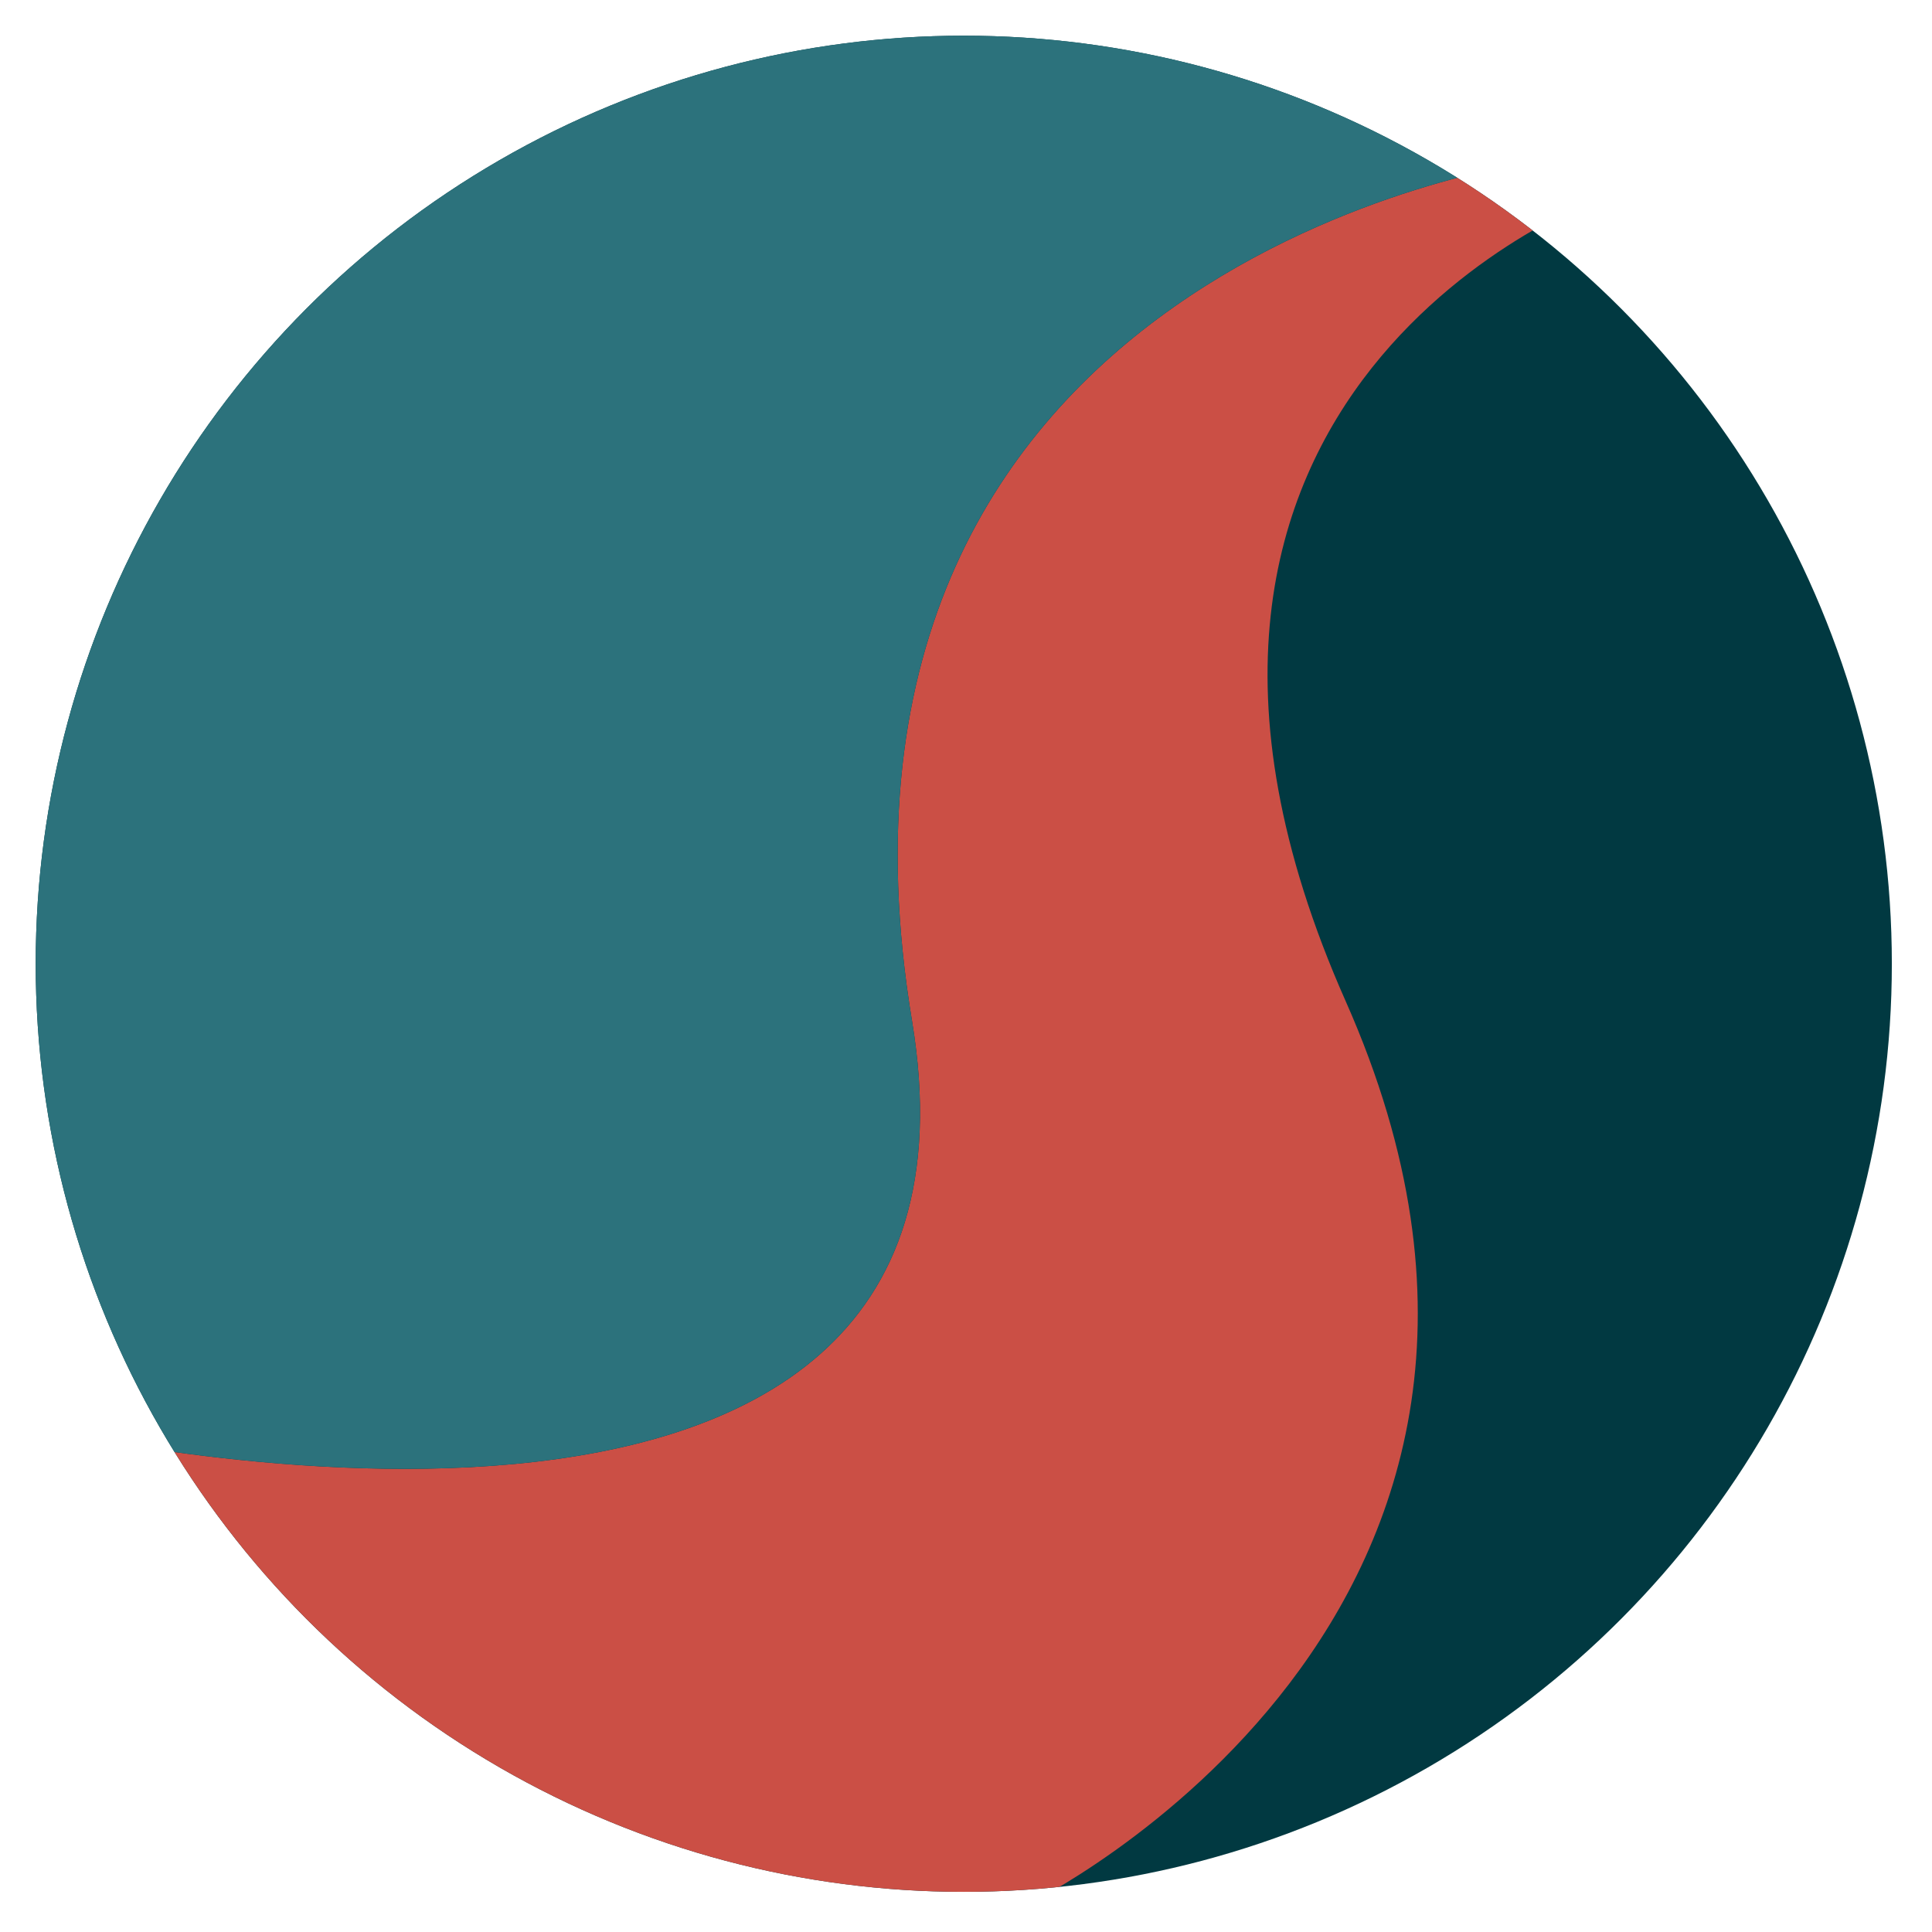 <svg xmlns="http://www.w3.org/2000/svg" xmlns:xlink="http://www.w3.org/1999/xlink" viewBox="0 0 1082.5 1082.5"><defs><style>.a{fill:none;}.b{filter:url(#a);}.c{fill:#013941;}.d{clip-path:url(#b);}.e{fill:#cb4f45;}.f{fill:#2c727c;}</style><filter id="a" name="DropShadow"><feDropShadow stdDeviation="20" dx="0" dy="0" flood-color="#CB4F45"/></filter><clipPath id="b"><circle class="a" cx="540" cy="540" r="520"/></clipPath></defs><rect class="a" width="1082.5" height="1082.5"/><g class="b"><circle class="c" cx="540" cy="540" r="520"/></g><g class="d"><path class="e" d="M898,110c-11-4.39-30-15.52-41-19,0,0-416.55,56-346,481C570.52,930.54,20,799.73,20,799.73c18,19,27.19,242.35,242,237.27,44.51-1,270.34,43.36,314,30,0,0,331-161,178-506S898,110,898,110Z"/></g><g class="d"><path class="f" d="M857,91S440.45,147,511,572C570.52,930.54,20,799.73,20,799.73V20H829Z"/></g></svg>